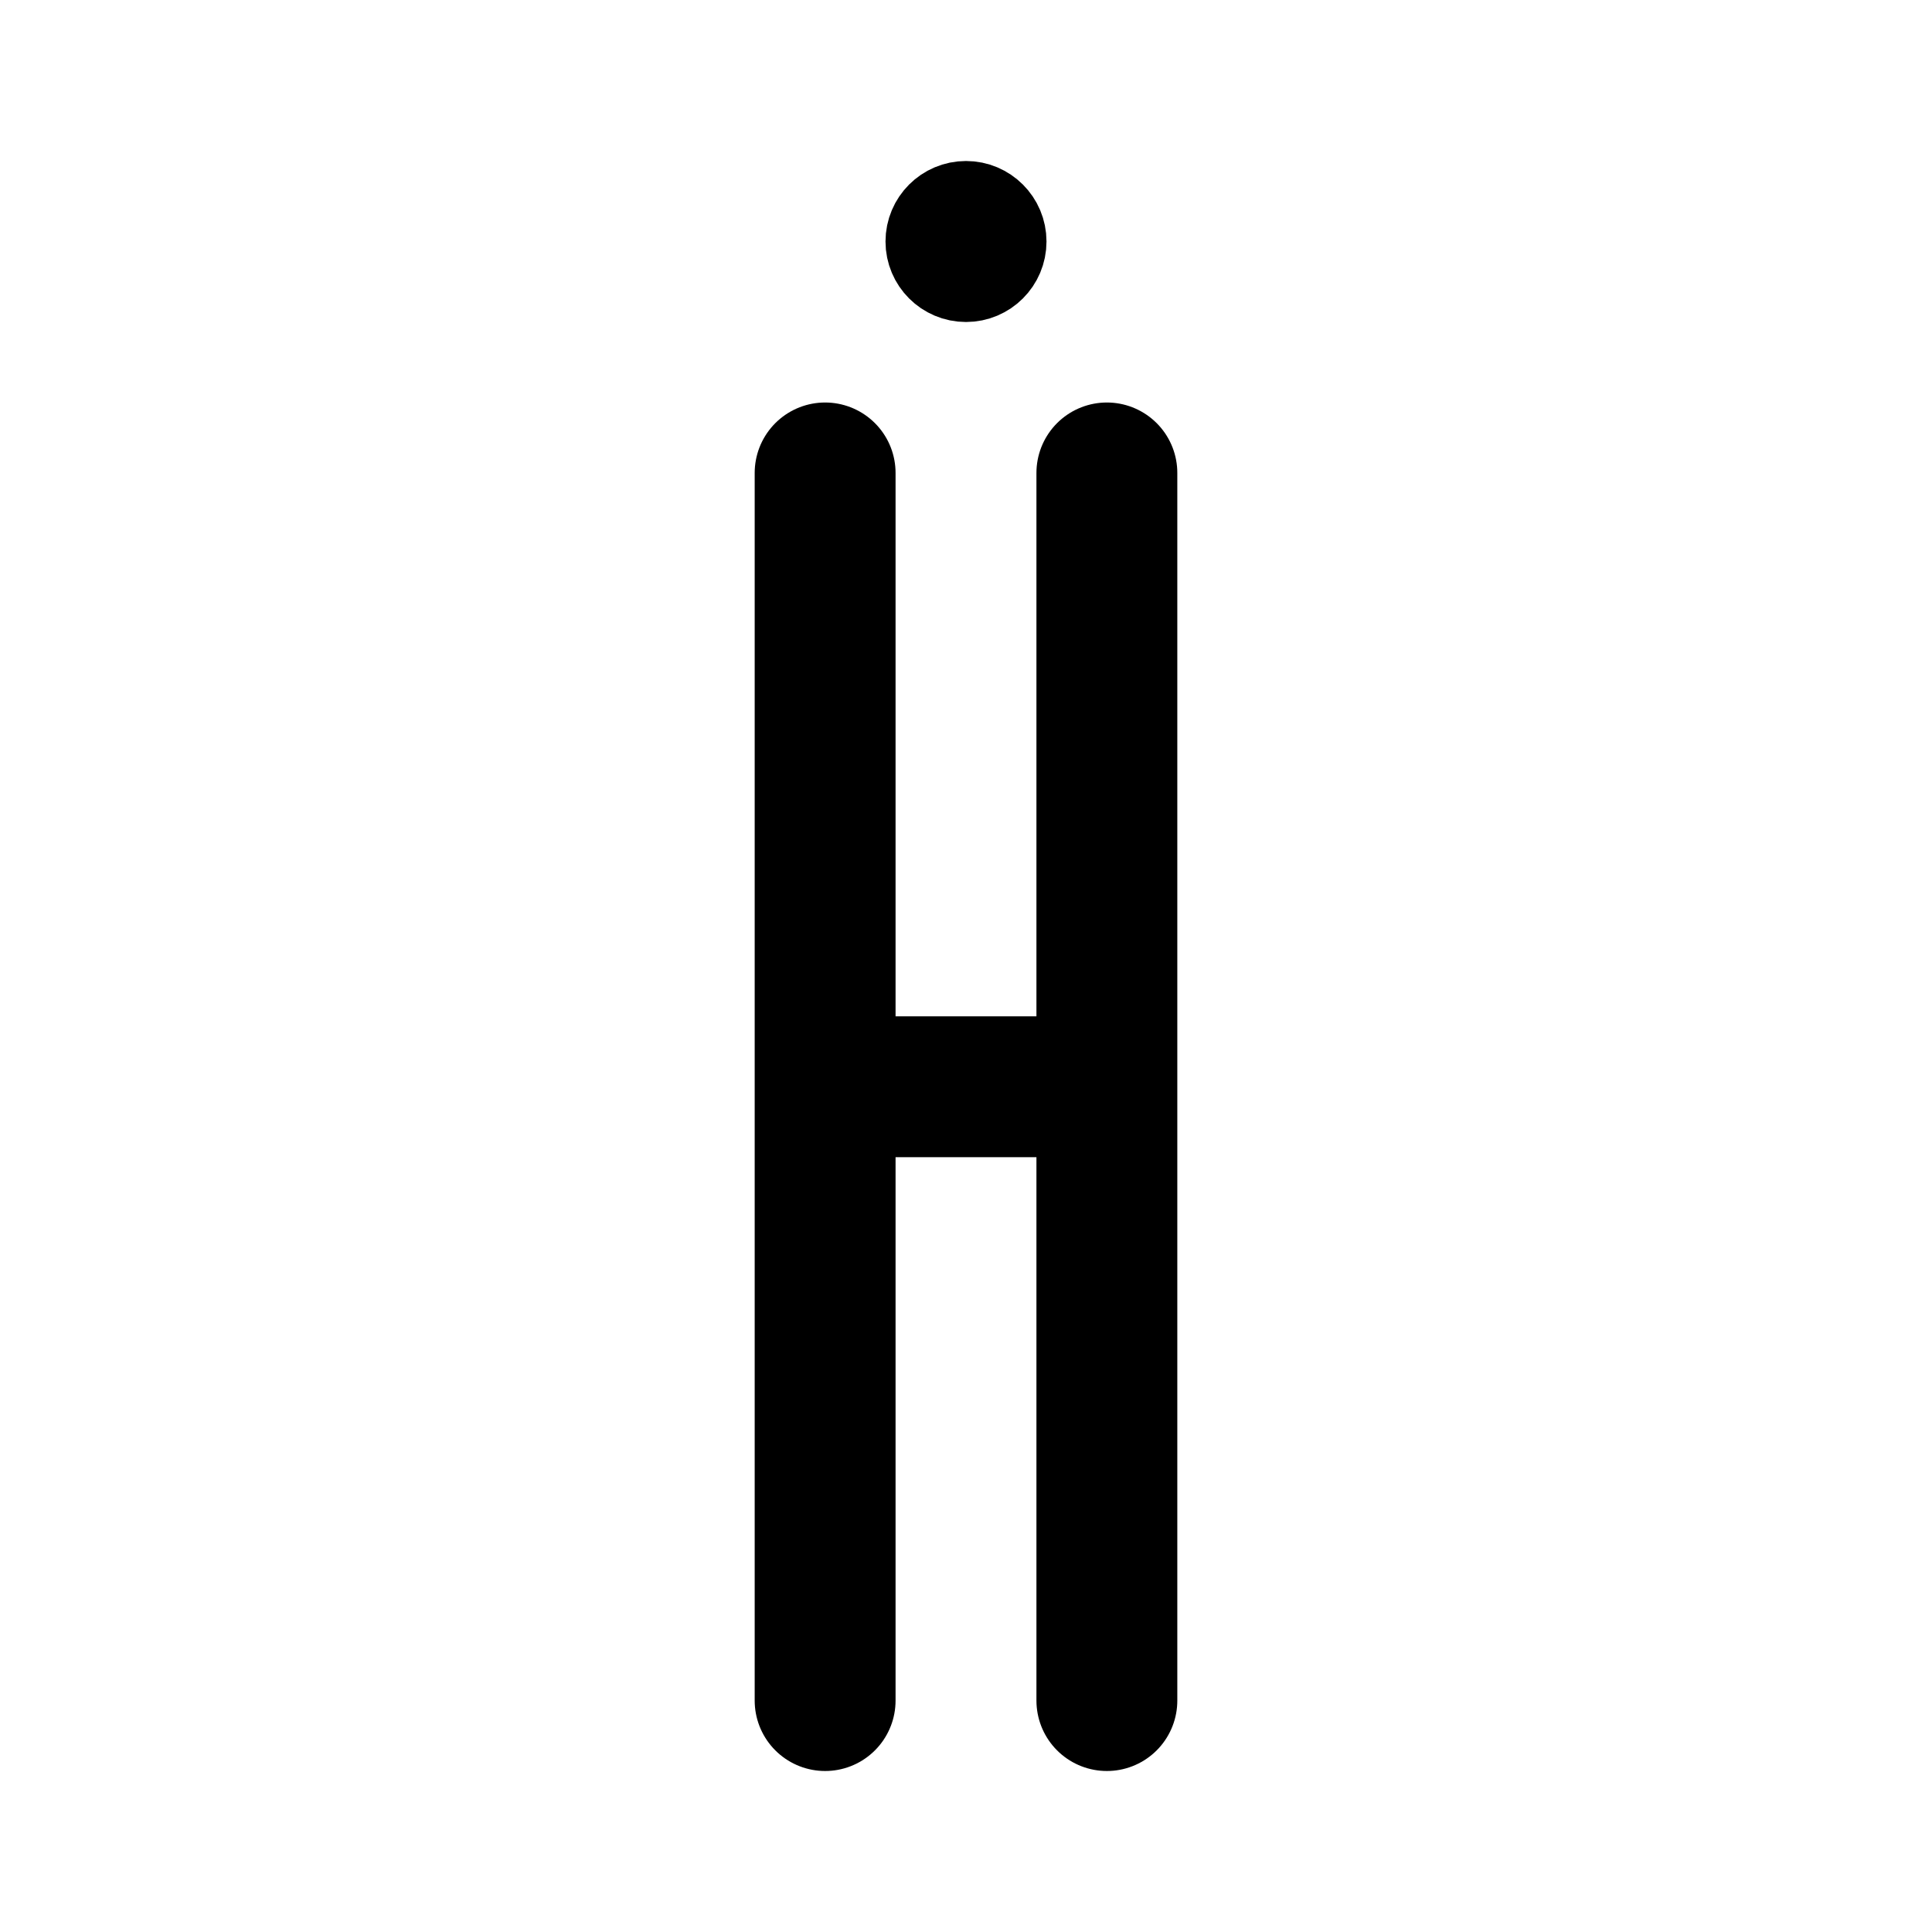 <svg xmlns="http://www.w3.org/2000/svg" width="192" height="192" fill="none"><circle cx="96" cy="24" r="4" stroke="#000" stroke-linecap="round" stroke-linejoin="round" stroke-width="8"/><path stroke="#000" stroke-linecap="round" stroke-linejoin="round" stroke-width="14" d="M82 47v122m28-122v122m-28-61h28"/></svg>